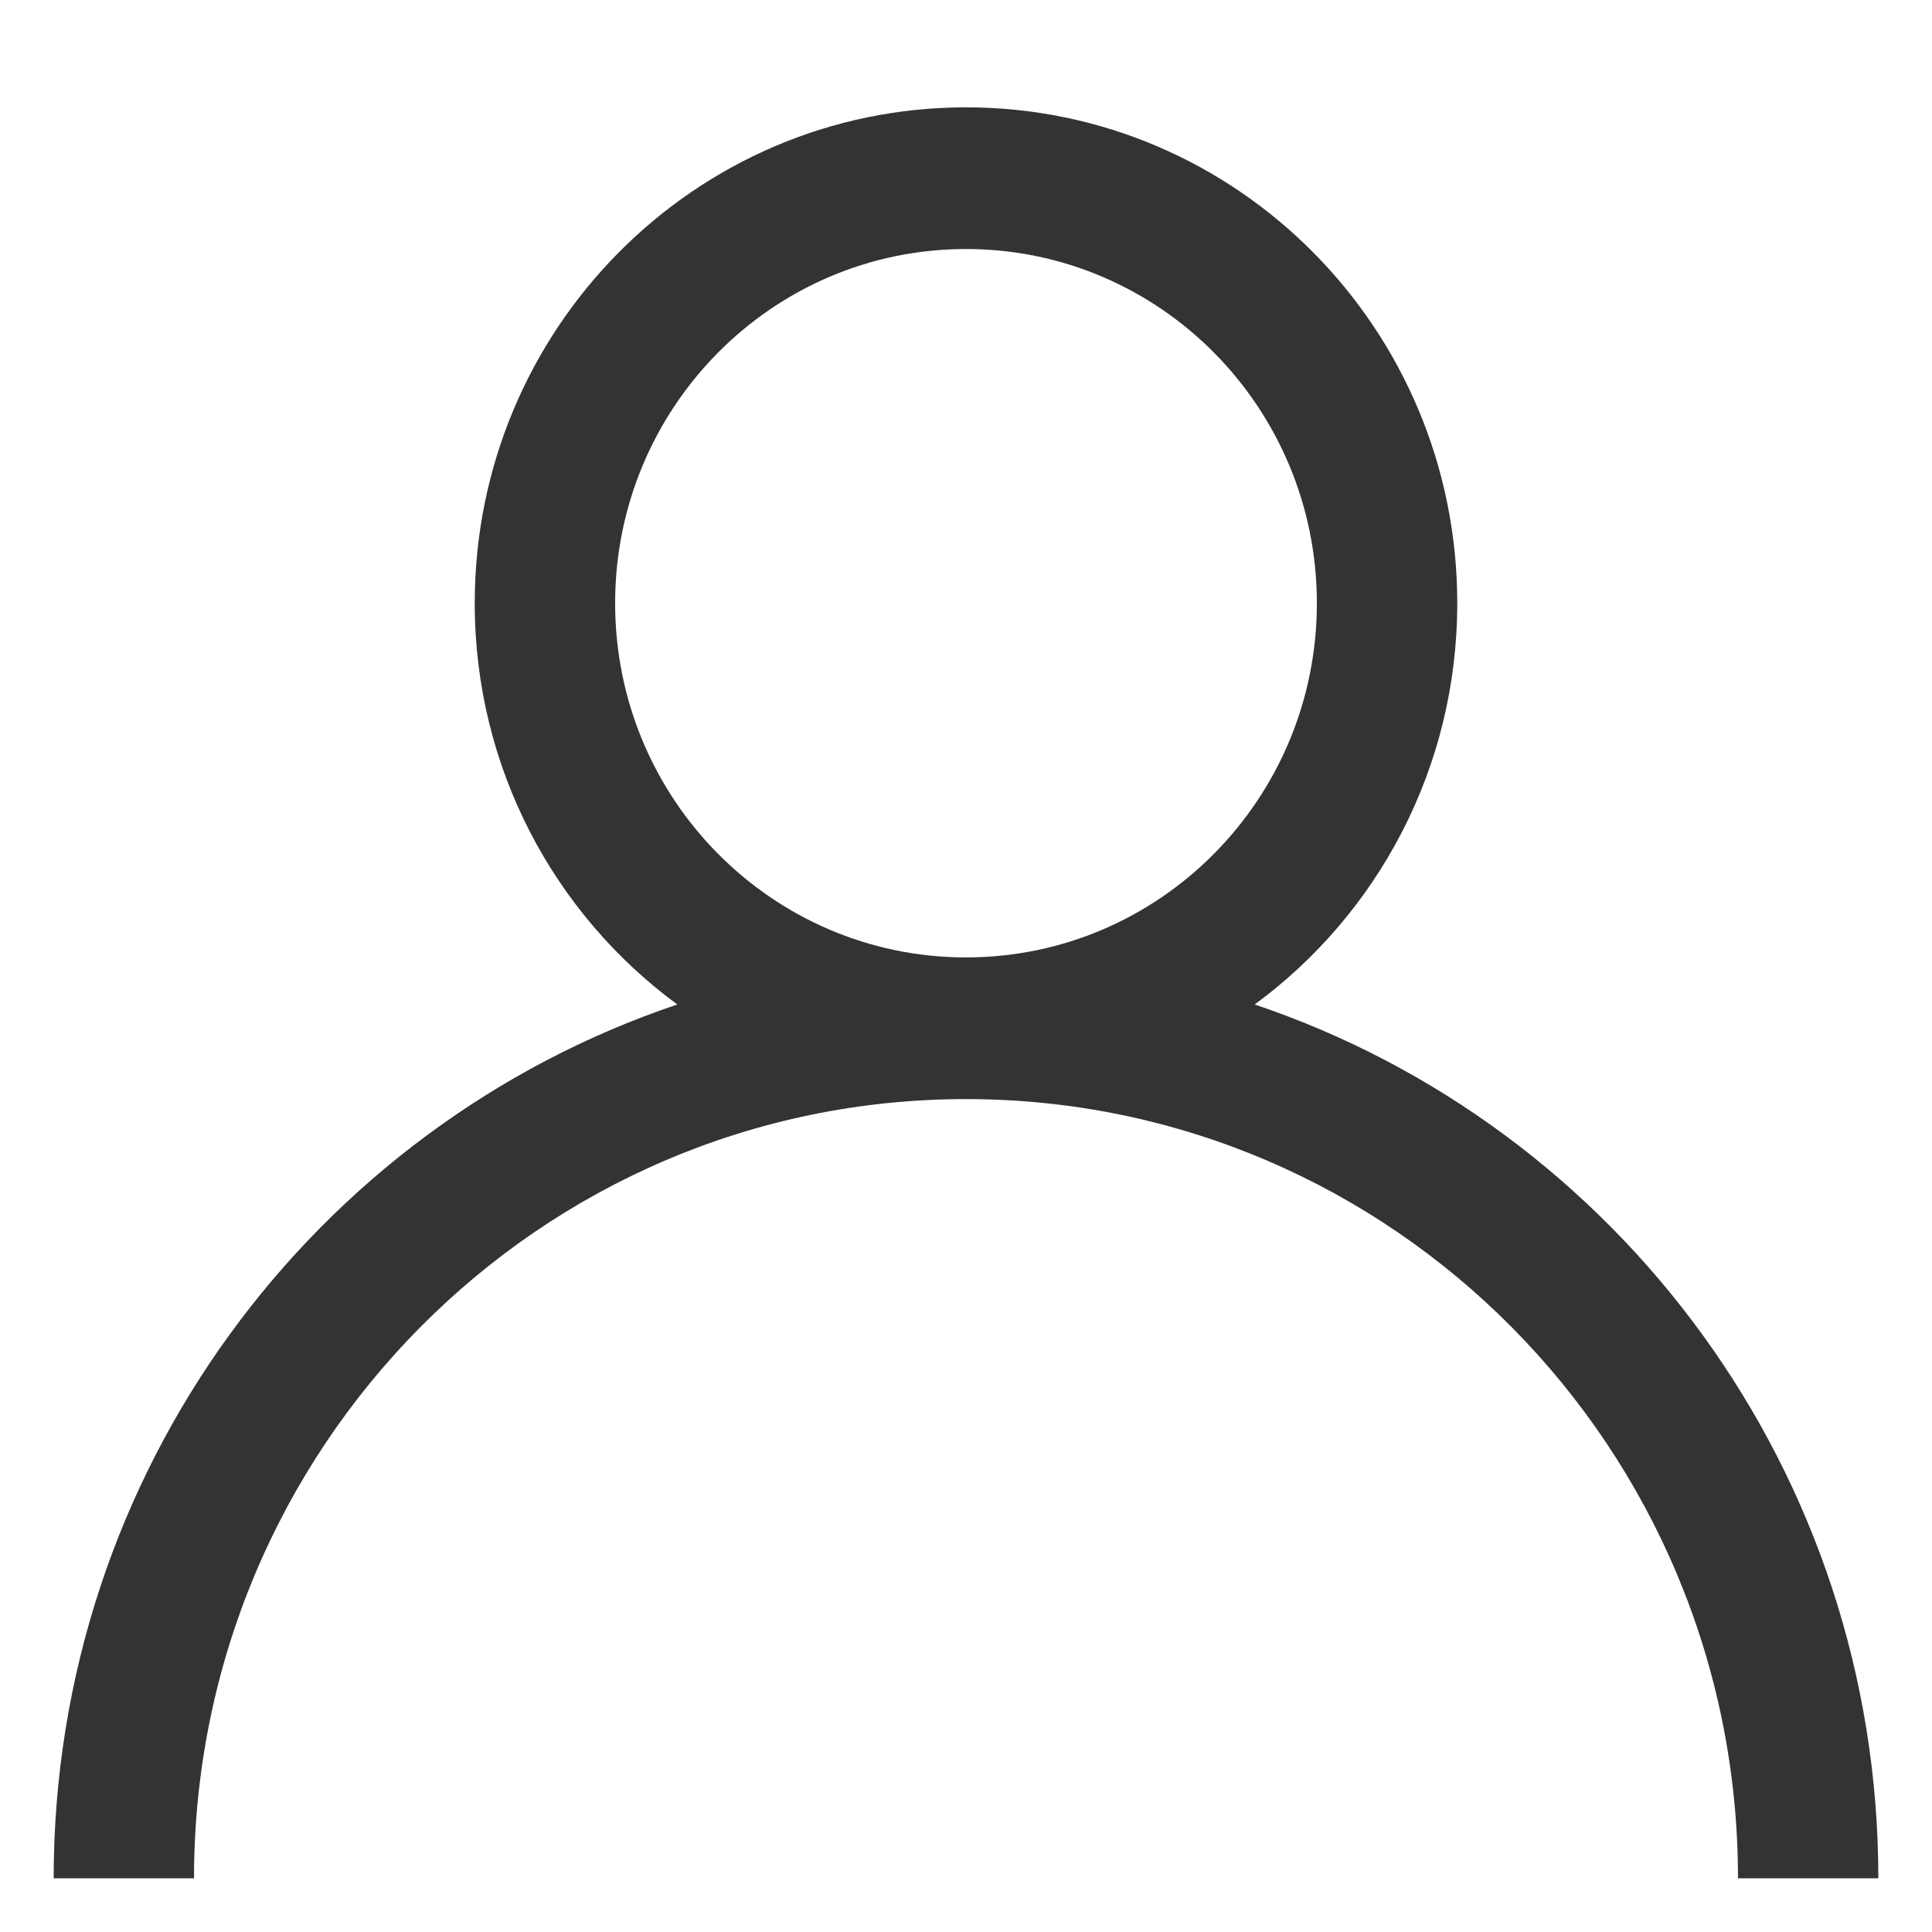<svg xmlns="http://www.w3.org/2000/svg" width="36" height="36" viewBox="0 0 36 36">
    <path fill="#333" d="M12.621,18.717 C10.333,17.037 8.846,14.314 8.846,11.24 C8.846,6.137 12.944,2 18,2 C23.056,2 27.154,6.137 27.154,11.24 C27.154,14.314 25.667,17.037 23.379,18.717 C30.132,20.989 35,27.421 35,35 L32.385,35 C32.385,26.981 25.944,20.48 18,20.48 C10.056,20.48 3.615,26.981 3.615,35 L1,35 C1,27.421 5.868,20.989 12.621,18.717 Z M18,17.84 C21.611,17.84 24.538,14.885 24.538,11.24 C24.538,7.595 21.611,4.64 18,4.64 C14.389,4.64 11.462,7.595 11.462,11.24 C11.462,14.885 14.389,17.84 18,17.84 Z"></path>
</svg>